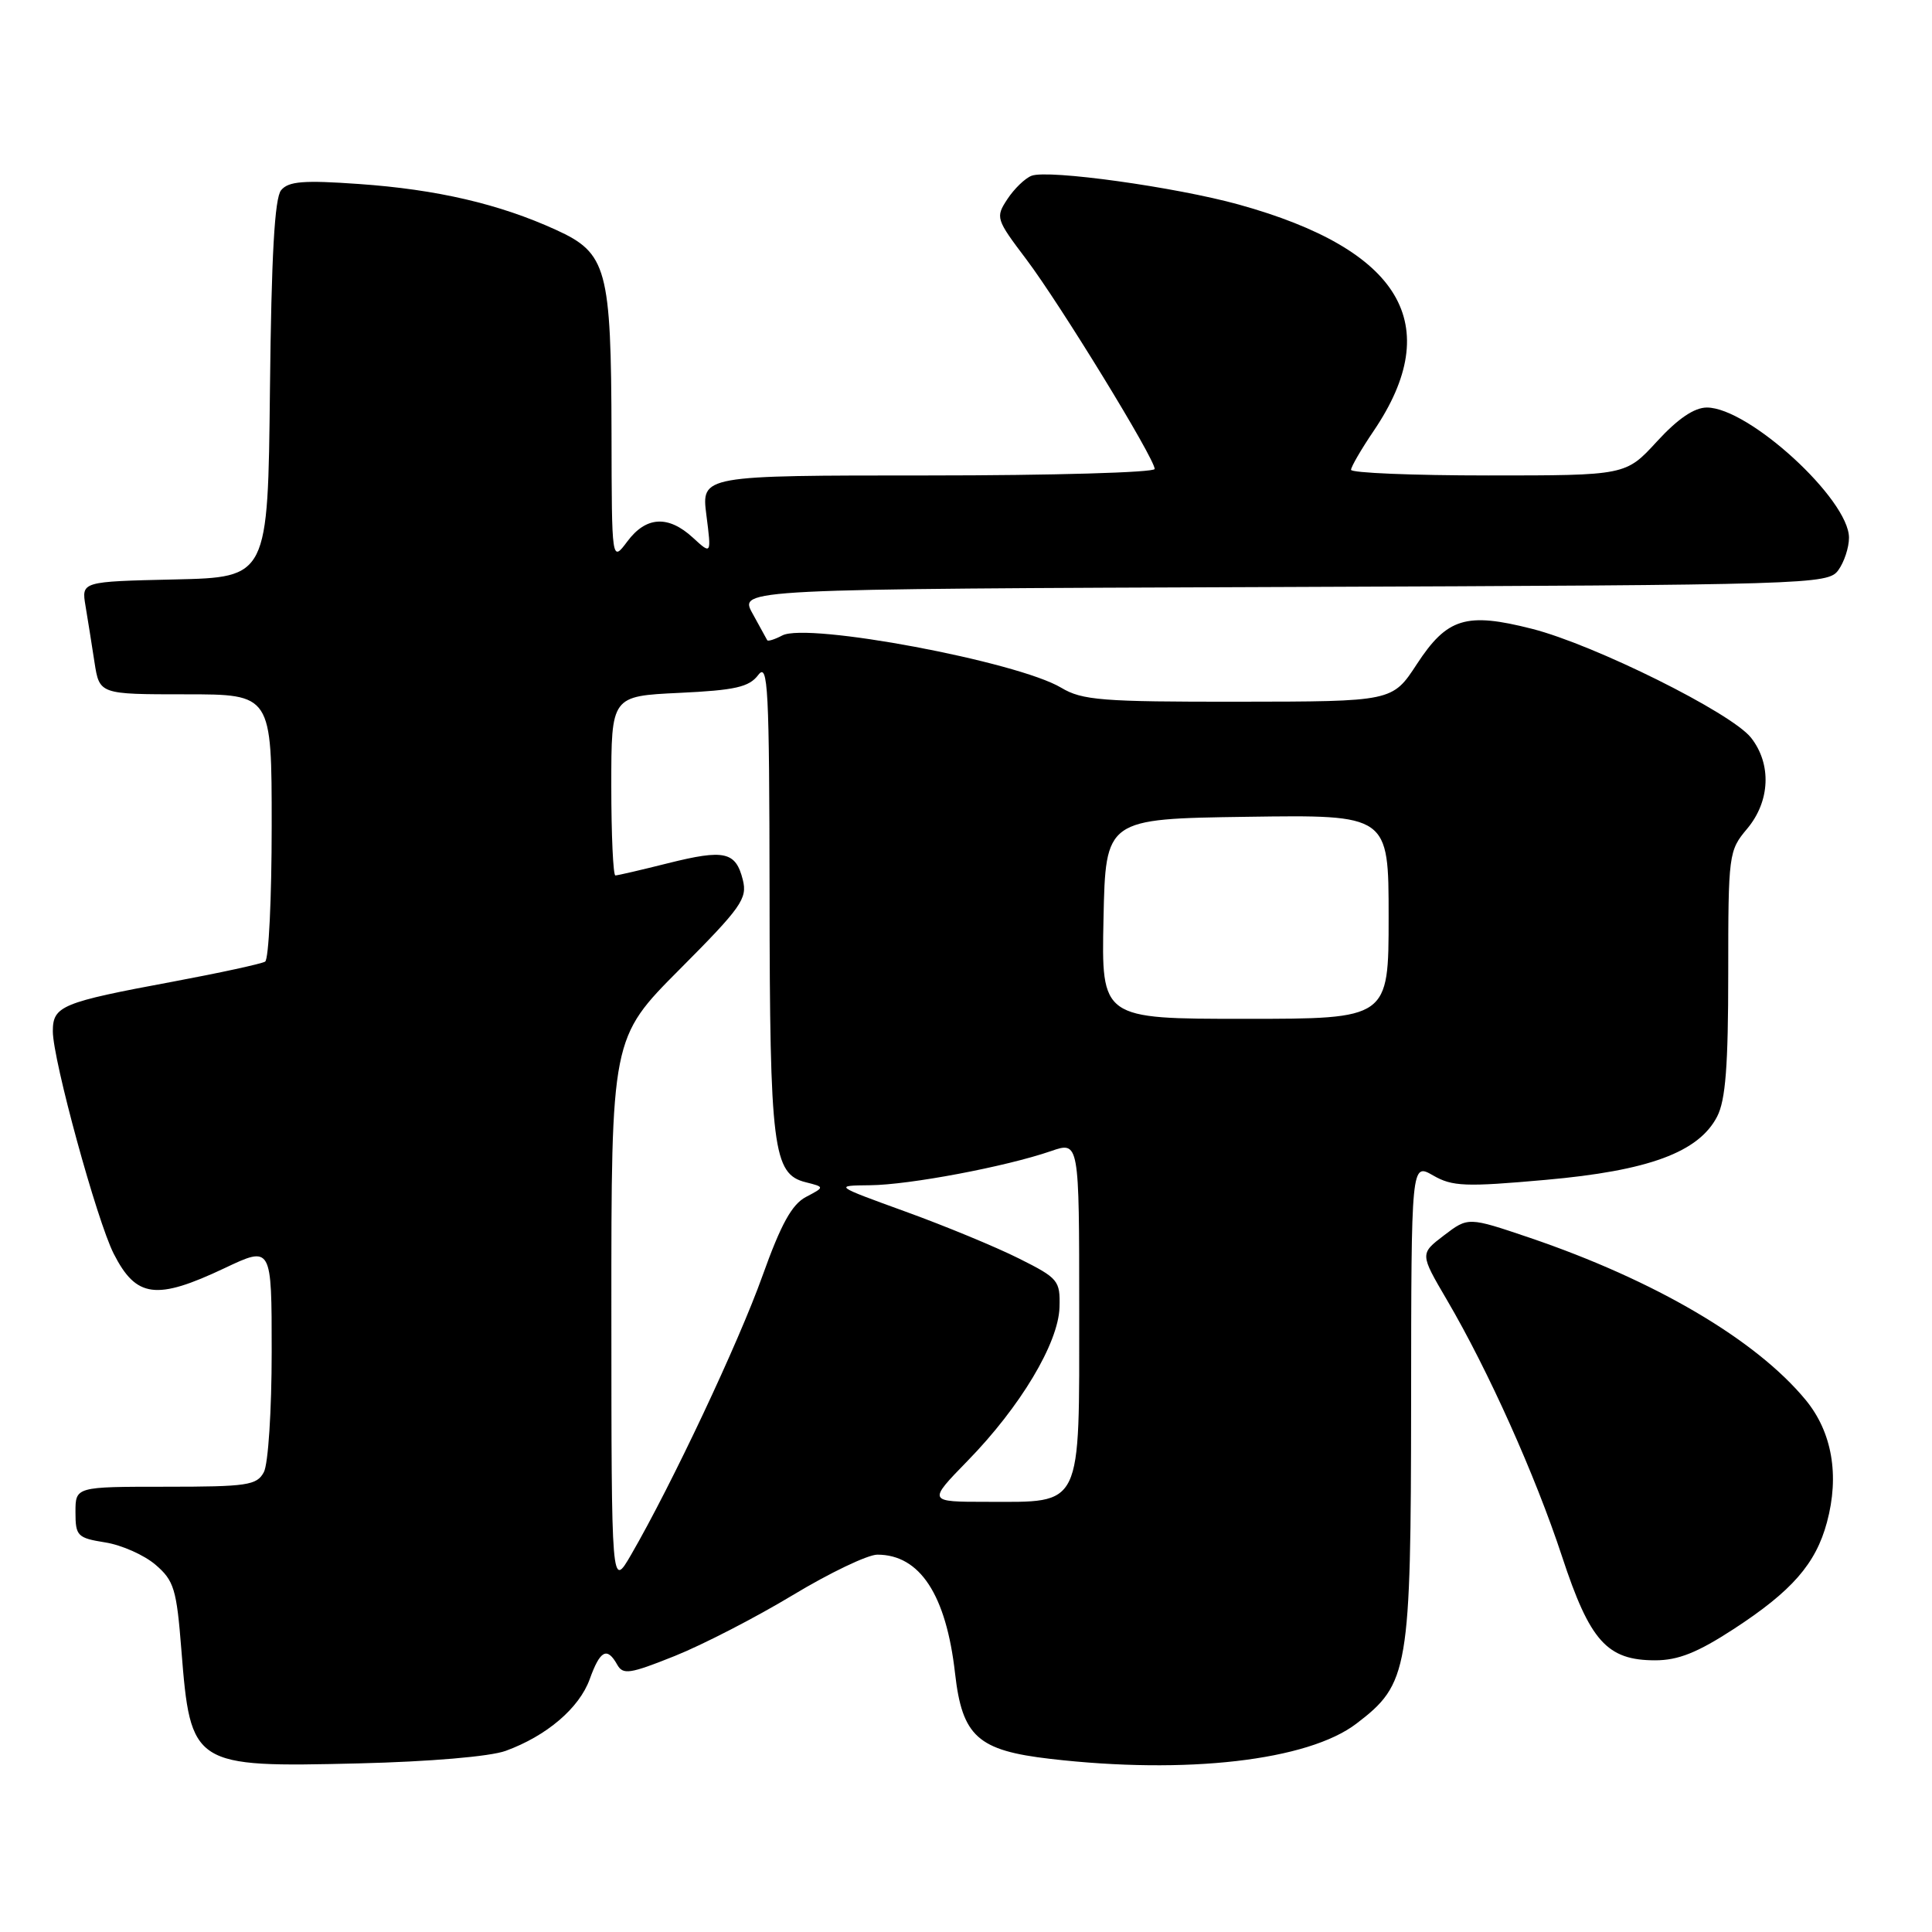 <?xml version="1.0" encoding="UTF-8" standalone="no"?>
<!DOCTYPE svg PUBLIC "-//W3C//DTD SVG 1.1//EN" "http://www.w3.org/Graphics/SVG/1.1/DTD/svg11.dtd" >
<svg xmlns="http://www.w3.org/2000/svg" xmlns:xlink="http://www.w3.org/1999/xlink" version="1.1" viewBox="0 0 256 256">
 <g >
 <path fill="currentColor"
d=" M 67.00 232.00 C 72.43 230.02 76.75 226.34 78.14 222.50 C 79.52 218.66 80.44 218.18 81.78 220.57 C 82.55 221.95 83.45 221.81 89.40 219.43 C 93.12 217.94 100.16 214.31 105.05 211.36 C 109.94 208.41 114.98 206.00 116.25 206.00 C 121.89 206.00 125.37 211.31 126.55 221.73 C 127.50 230.10 129.56 231.95 139.18 233.06 C 157.20 235.15 173.30 233.30 179.73 228.39 C 186.66 223.11 186.95 221.37 186.98 185.80 C 187.00 154.09 187.00 154.09 189.89 155.75 C 192.44 157.22 194.17 157.29 204.79 156.34 C 218.46 155.13 225.08 152.68 227.53 147.95 C 228.65 145.78 229.00 141.22 229.00 128.94 C 229.00 113.17 229.06 112.72 231.50 109.82 C 234.56 106.18 234.77 101.25 232.02 97.75 C 229.42 94.45 211.26 85.42 202.99 83.32 C 194.27 81.10 191.75 81.87 187.74 88.00 C 184.50 92.96 184.50 92.96 164.12 92.98 C 145.99 93.00 143.39 92.79 140.62 91.13 C 134.82 87.66 107.00 82.44 103.66 84.20 C 102.65 84.73 101.75 85.01 101.66 84.83 C 101.57 84.65 100.69 83.05 99.71 81.28 C 97.92 78.05 97.92 78.05 170.04 77.78 C 240.11 77.51 242.20 77.44 243.58 75.56 C 244.36 74.49 245.00 72.55 245.00 71.25 C 245.00 66.17 231.72 54.00 226.17 54.00 C 224.50 54.00 222.32 55.48 219.55 58.50 C 215.42 63.00 215.42 63.00 197.21 63.00 C 187.19 63.00 179.01 62.66 179.02 62.25 C 179.03 61.84 180.37 59.53 182.01 57.11 C 191.57 43.00 185.66 33.07 164.13 27.10 C 155.75 24.78 138.90 22.44 136.69 23.29 C 135.82 23.62 134.38 25.02 133.48 26.39 C 131.89 28.81 131.97 29.04 135.99 34.36 C 140.49 40.33 153.00 60.75 153.00 62.14 C 153.00 62.61 139.48 63.00 122.97 63.00 C 92.93 63.00 92.93 63.00 93.60 68.25 C 94.27 73.50 94.27 73.50 91.82 71.25 C 88.55 68.24 85.60 68.41 83.12 71.75 C 81.06 74.50 81.06 74.50 81.03 57.50 C 80.98 35.56 80.43 33.54 73.68 30.46 C 66.17 27.03 57.89 25.10 47.55 24.38 C 40.23 23.86 38.23 24.02 37.25 25.20 C 36.39 26.24 35.96 33.86 35.77 51.58 C 35.50 76.50 35.50 76.50 23.14 76.78 C 10.79 77.06 10.79 77.06 11.33 80.28 C 11.63 82.05 12.16 85.41 12.52 87.75 C 13.18 92.00 13.18 92.00 24.59 92.00 C 36.00 92.00 36.00 92.00 36.00 109.44 C 36.00 119.03 35.61 127.12 35.13 127.42 C 34.65 127.71 29.14 128.91 22.88 130.08 C 8.14 132.82 7.00 133.30 7.00 136.65 C 7.00 140.42 12.84 161.75 15.07 166.13 C 18.05 171.98 20.70 172.32 29.75 168.04 C 36.00 165.08 36.00 165.08 36.00 179.11 C 36.00 186.86 35.54 194.00 34.96 195.07 C 34.03 196.81 32.77 197.00 21.96 197.00 C 10.00 197.00 10.00 197.00 10.00 200.37 C 10.00 203.53 10.26 203.79 13.95 204.38 C 16.12 204.72 19.12 206.06 20.61 207.34 C 23.06 209.44 23.40 210.57 24.03 218.59 C 25.25 234.02 25.52 234.19 47.50 233.66 C 56.97 233.43 64.93 232.75 67.00 232.00 Z  M 229.70 215.87 C 237.44 210.83 240.60 207.22 242.08 201.71 C 243.76 195.48 242.76 189.75 239.26 185.50 C 232.67 177.51 219.27 169.64 202.67 164.00 C 194.54 161.25 194.54 161.25 191.34 163.69 C 188.14 166.13 188.14 166.13 191.72 172.24 C 197.21 181.60 203.43 195.47 206.98 206.25 C 210.67 217.47 212.94 220.00 219.32 220.00 C 222.37 220.00 224.92 218.98 229.70 215.87 Z  M 81.01 174.02 C 81.00 137.54 81.00 137.54 90.06 128.44 C 98.23 120.24 99.05 119.07 98.43 116.59 C 97.49 112.84 96.00 112.51 88.52 114.38 C 84.98 115.27 81.84 116.00 81.54 116.00 C 81.25 116.00 81.00 110.66 81.00 104.12 C 81.00 92.24 81.00 92.24 90.00 91.81 C 97.43 91.46 99.26 91.04 100.47 89.44 C 101.77 87.72 101.94 91.03 101.97 118.60 C 102.00 152.19 102.43 155.57 106.75 156.65 C 109.29 157.29 109.29 157.29 106.80 158.60 C 104.93 159.58 103.49 162.19 101.03 169.06 C 97.87 177.91 89.01 196.71 83.63 206.00 C 81.02 210.50 81.02 210.50 81.01 174.02 Z  M 128.21 193.57 C 135.20 186.41 140.25 177.97 140.39 173.22 C 140.49 169.68 140.24 169.37 135.00 166.75 C 131.97 165.23 125.22 162.44 120.00 160.55 C 110.50 157.10 110.50 157.10 115.29 157.05 C 120.51 157.00 133.27 154.59 139.25 152.53 C 143.00 151.23 143.00 151.23 143.00 173.56 C 143.00 200.13 143.54 199.00 130.74 199.00 C 122.92 199.00 122.92 199.00 128.21 193.57 Z  M 146.22 121.75 C 146.50 108.50 146.50 108.50 165.25 108.23 C 184.00 107.96 184.00 107.96 184.00 121.48 C 184.00 135.00 184.00 135.00 164.97 135.00 C 145.94 135.00 145.94 135.00 146.22 121.75 Z "/>
</g>
</svg>